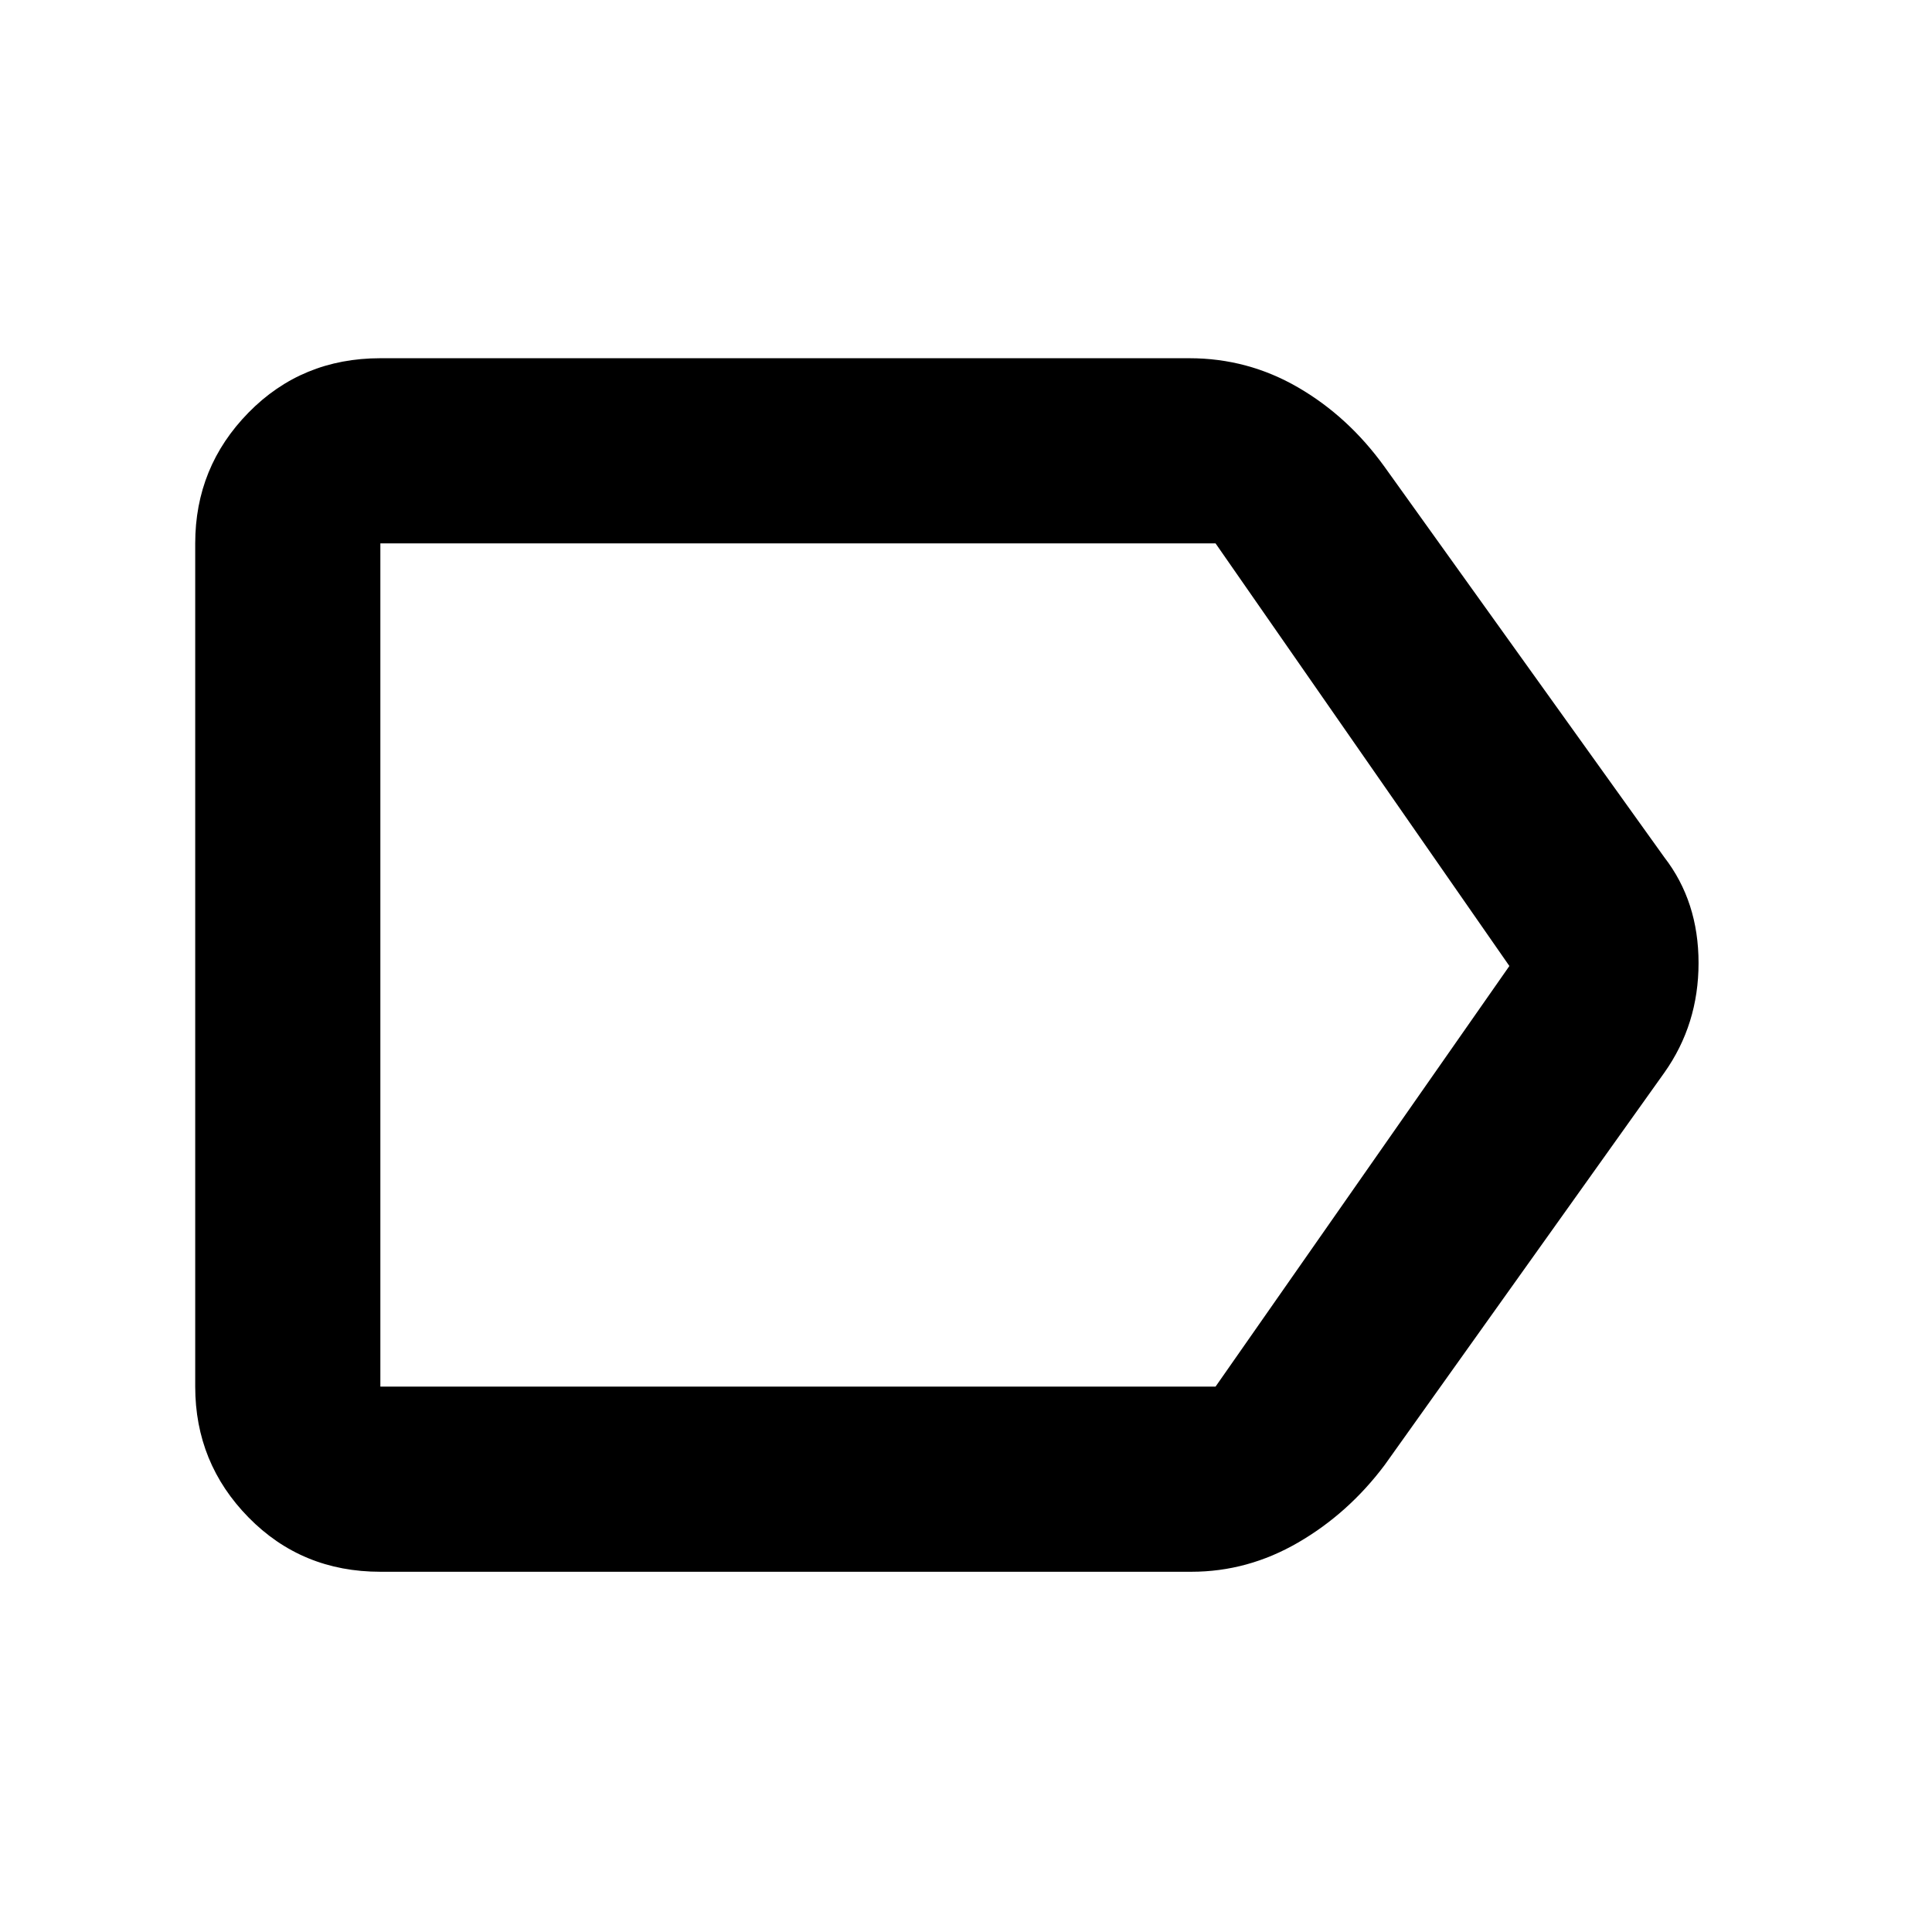 <svg xmlns="http://www.w3.org/2000/svg" height="48" width="48"><path d="M9.45 39.05q-1.95 0-3.275-1.35T4.85 34.45V13.5q0-1.9 1.325-3.25T9.45 8.9h20.1q1.45 0 2.7.725 1.25.725 2.15 1.975l6.95 9.7q.85 1.1.85 2.625t-.85 2.725L34.4 36.4q-.9 1.2-2.15 1.925-1.25.725-2.65.725ZM37.5 24l-7.3-10.5H9.45v20.95H30.2ZM9.45 24v10.45V13.5Z"/></svg>